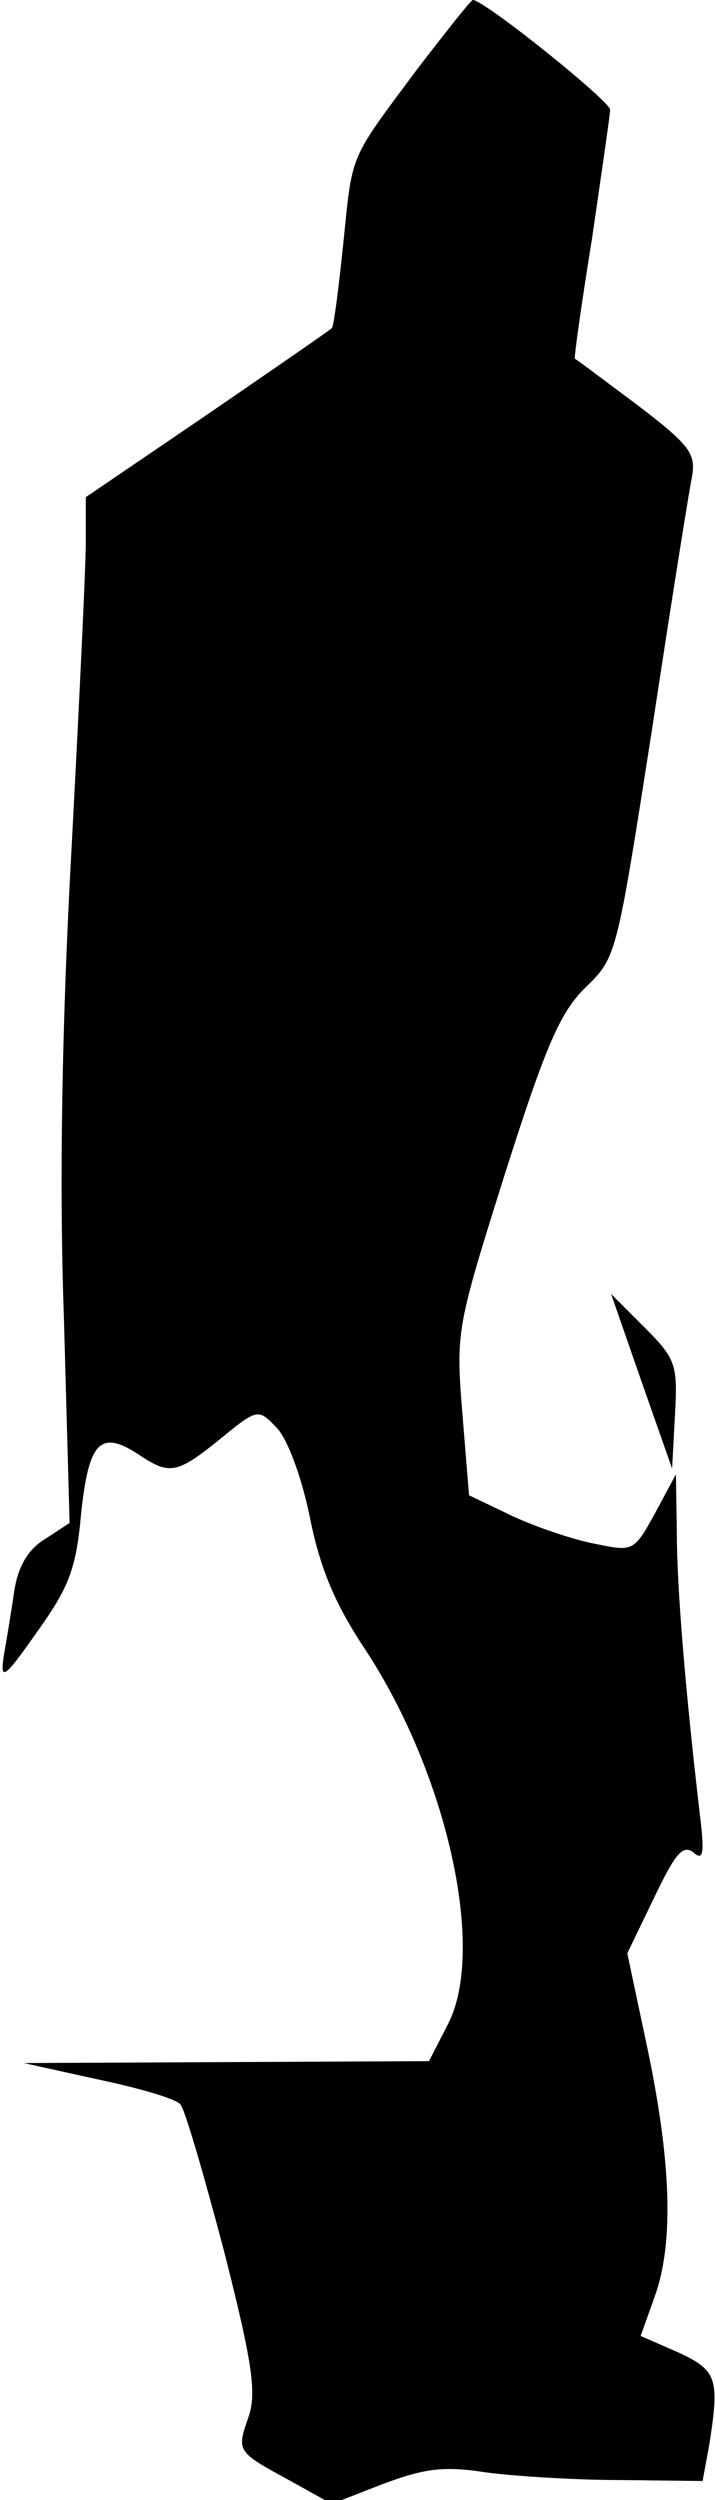 <?xml version="1.0" standalone="no"?>
<!DOCTYPE svg PUBLIC "-//W3C//DTD SVG 20010904//EN"
 "http://www.w3.org/TR/2001/REC-SVG-20010904/DTD/svg10.dtd">
<svg version="1.0" xmlns="http://www.w3.org/2000/svg"
 width="75pt" height="262pt" viewBox="0 0 75 262"
 preserveAspectRatio="xMidYMid meet">
<g transform="translate(0,262) scale(0.1,-0.1)"
fill="#000000" stroke="none">
<path fill="#000000" stroke="none" d="M438 2548 c-73 -98 -68 -87 -78 -184
-5 -48 -10 -87 -12 -88 -2 -2 -60 -42 -130 -90 l-128 -87 0 -47 c0 -26 -7
-171 -15 -322 -10 -181 -13 -348 -8 -490 l6 -216 -26 -17 c-18 -11 -28 -29
-32 -54 -3 -21 -8 -51 -11 -68 -4 -27 0 -25 35 25 33 46 41 66 46 123 8 76 20
89 60 63 33 -22 40 -21 86 16 39 32 40 32 59 12 11 -11 26 -50 35 -94 11 -55
27 -92 59 -140 85 -130 126 -313 86 -391 l-20 -39 -213 -1 -212 -1 77 -17 c43
-9 81 -20 87 -26 5 -5 25 -75 46 -154 30 -118 34 -148 26 -173 -13 -37 -13
-37 42 -67 l45 -25 54 21 c43 16 63 19 108 12 30 -4 94 -8 141 -8 l86 -1 7 38
c11 70 8 78 -33 97 l-39 17 15 42 c20 56 17 141 -8 260 l-21 99 28 58 c22 46
30 56 41 48 10 -9 12 -3 8 32 -16 135 -25 246 -25 301 l-1 63 -22 -41 c-22
-40 -23 -40 -62 -32 -22 4 -61 17 -87 29 l-46 22 -7 86 c-7 86 -6 90 45 252
43 135 58 169 85 195 32 31 32 34 69 270 20 132 39 251 42 265 4 24 -3 33 -58
75 -35 26 -64 48 -65 48 -1 1 7 58 18 126 10 69 19 130 19 135 0 9 -132 115
-144 115 -2 0 -28 -33 -58 -72z"/>
<path fill="#000000" stroke="none" d="M673 1172 l32 -91 3 56 c3 53 1 59 -32
92 l-35 35 32 -92z"/>
</g>
</svg>
